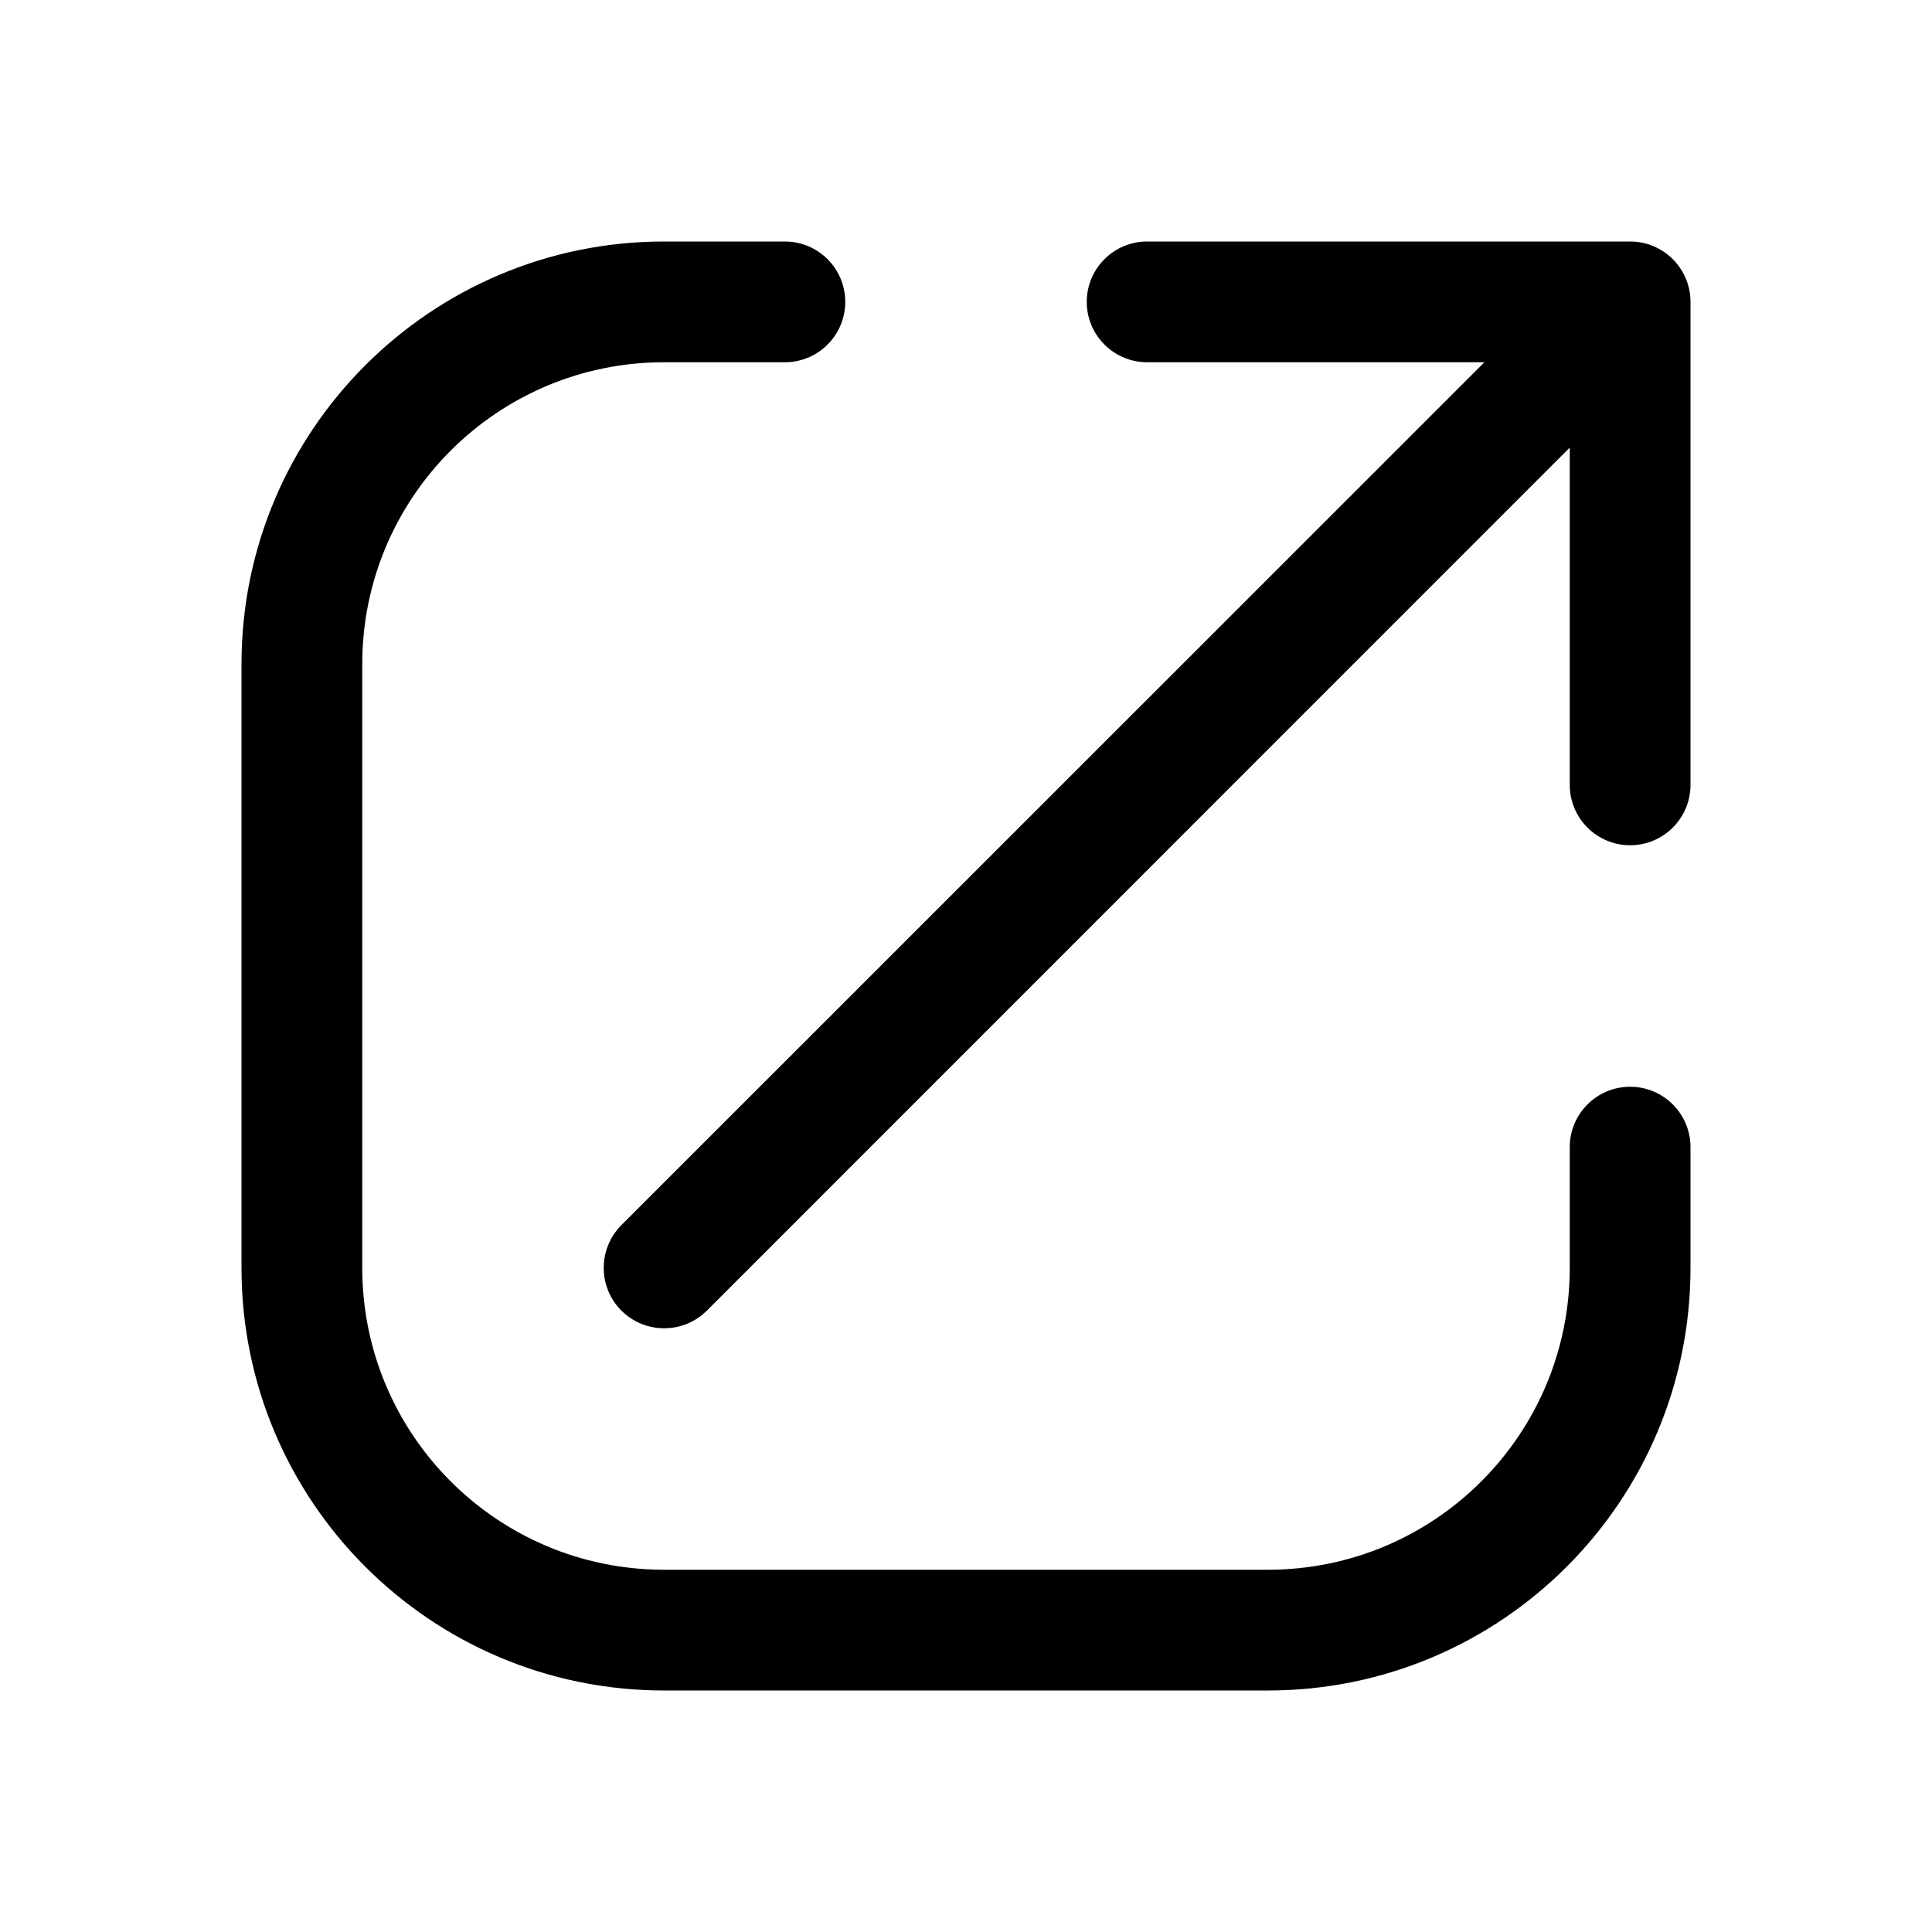 <svg width="16" height="16" viewBox="0 0 16 16"  xmlns="http://www.w3.org/2000/svg">
<path d="M9 2.5C9 2.224 9.224 2 9.5 2H13.5C13.776 2 14 2.224 14 2.5V6.5C14 6.776 13.776 7 13.5 7C13.224 7 13 6.776 13 6.5V3.707L5.854 10.854C5.658 11.049 5.342 11.049 5.146 10.854C4.951 10.658 4.951 10.342 5.146 10.146L12.293 3H9.5C9.224 3 9 2.776 9 2.5Z" />
<path d="M5.5 3C4.119 3 3 4.119 3 5.5V10.5C3 11.881 4.119 13 5.5 13H10.5C11.881 13 13 11.881 13 10.5V9.5C13 9.224 13.224 9 13.5 9C13.776 9 14 9.224 14 9.5V10.5C14 12.433 12.433 14 10.5 14H5.5C3.567 14 2 12.433 2 10.5V5.5C2 3.567 3.567 2 5.5 2H6.5C6.776 2 7 2.224 7 2.5C7 2.776 6.776 3 6.5 3H5.5Z" />
</svg>
